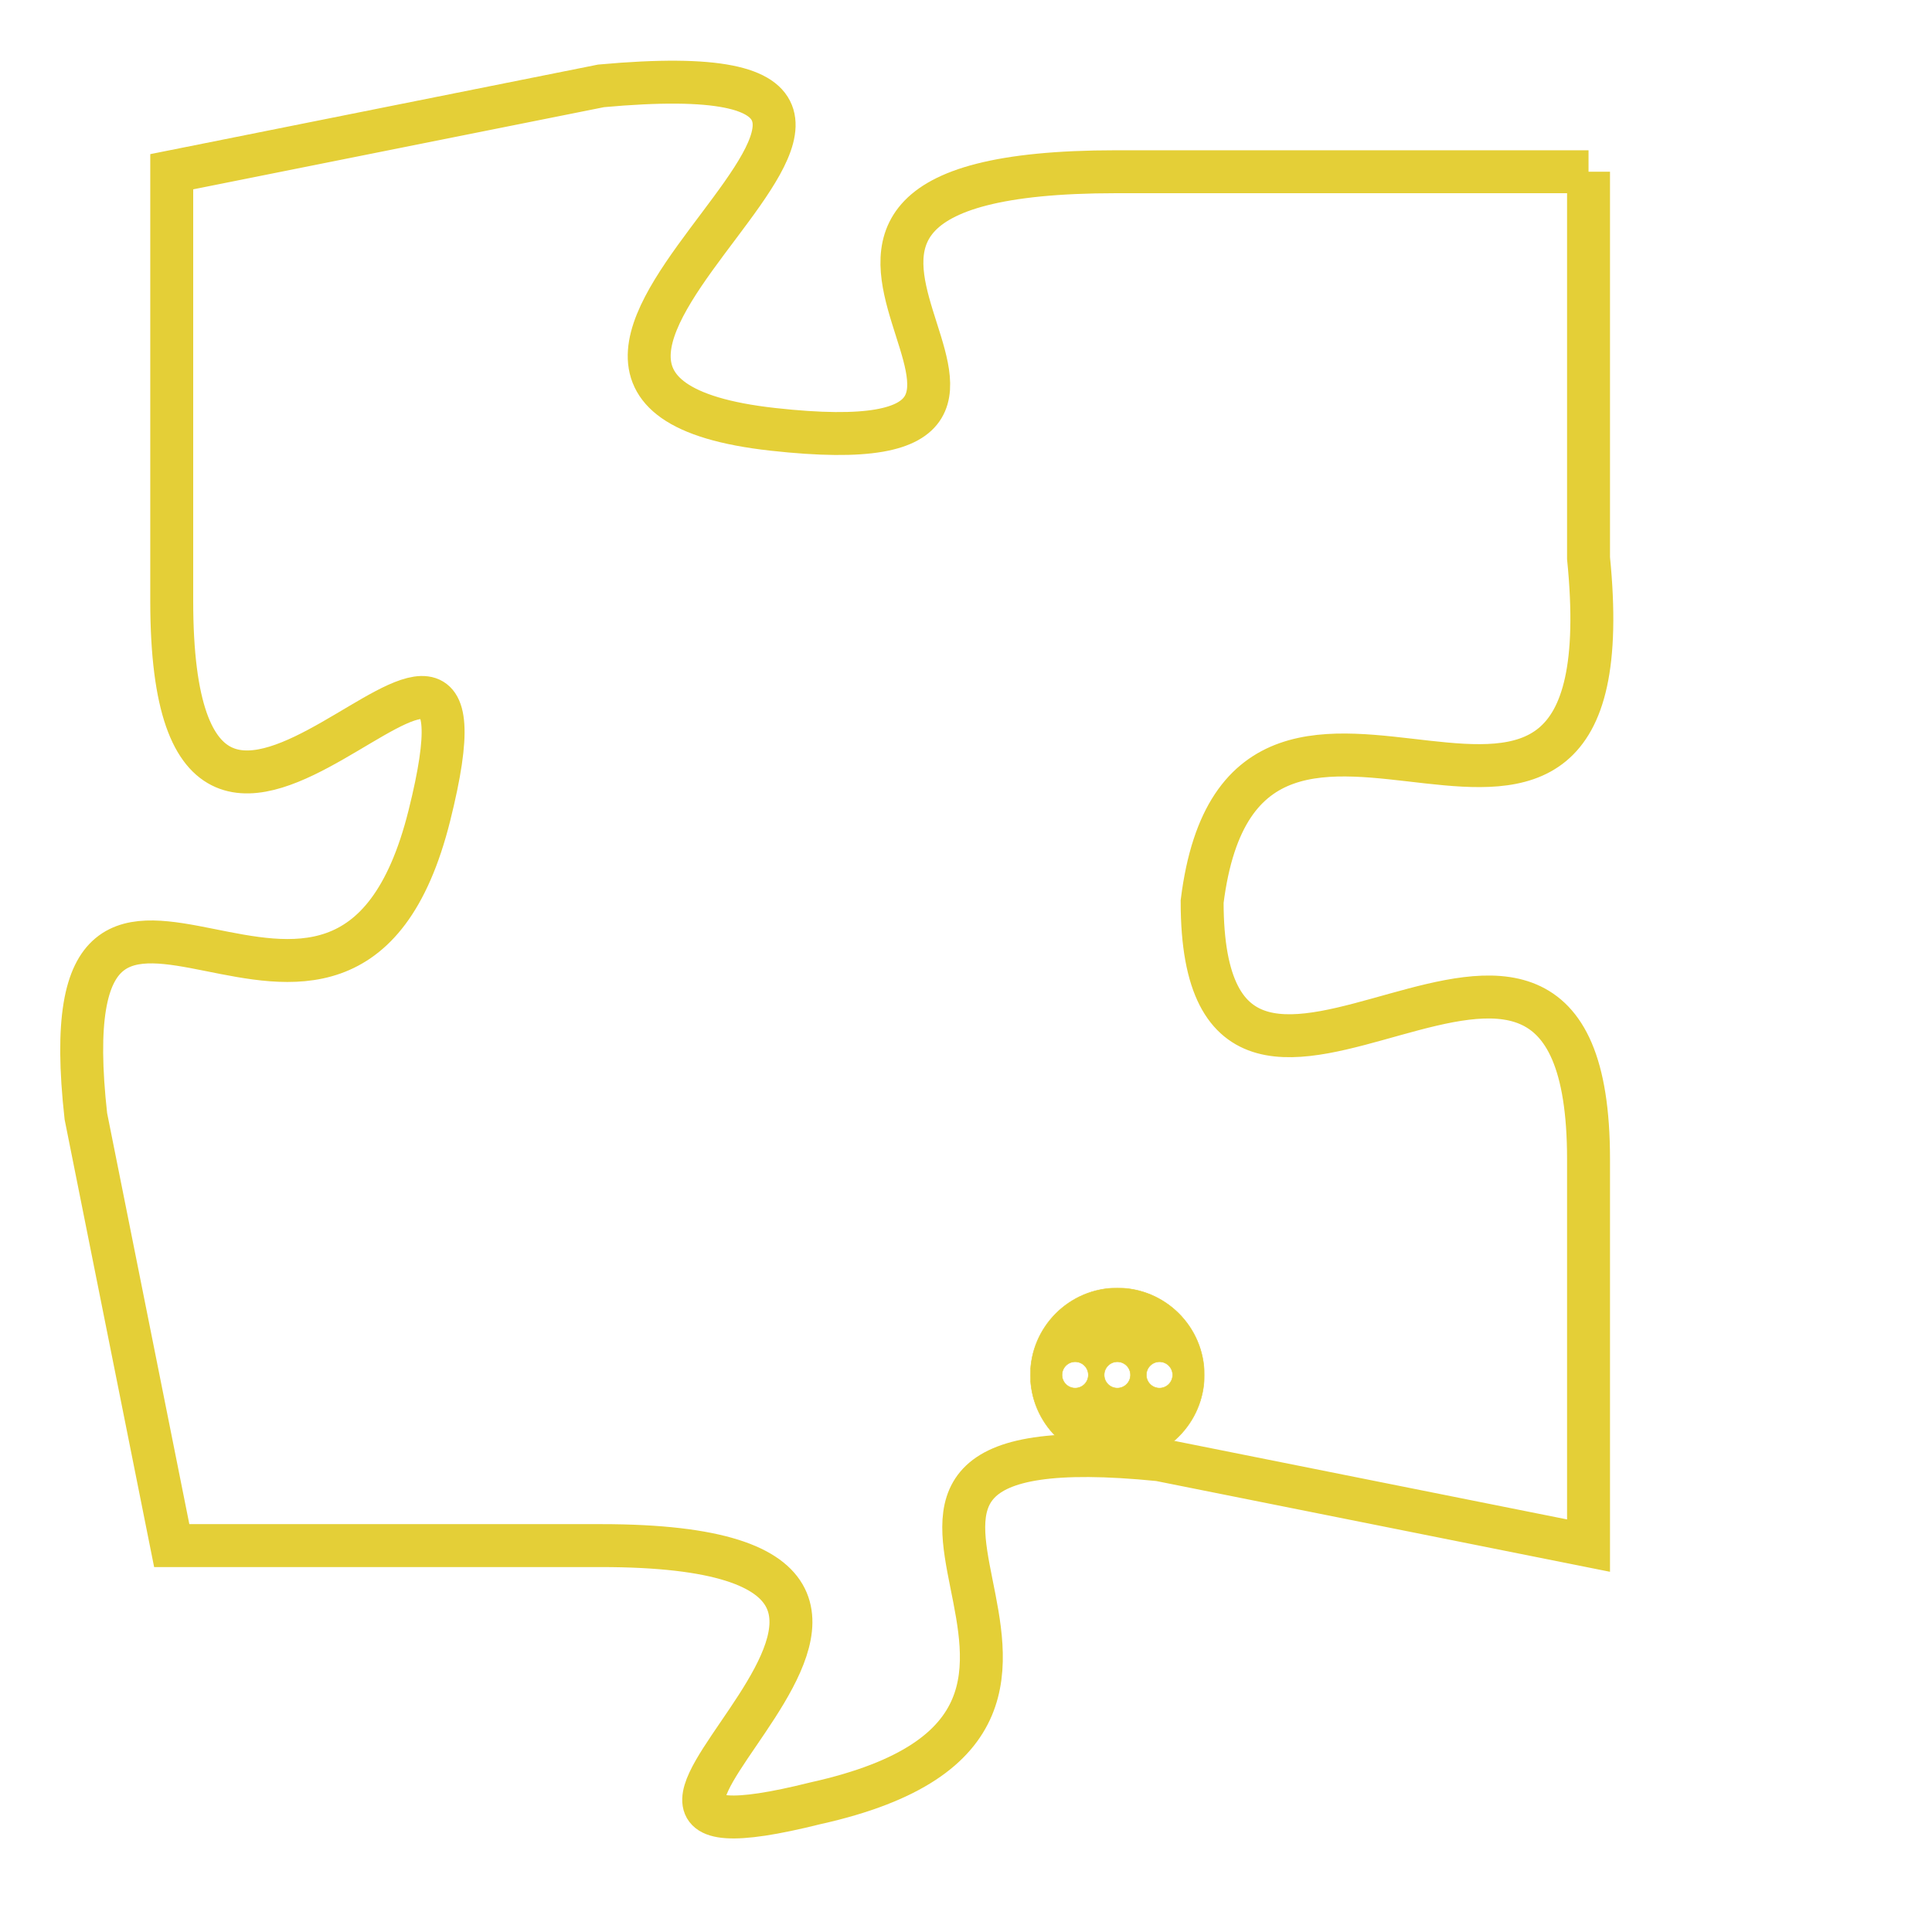 <svg version="1.1" xmlns="http://www.w3.org/2000/svg" xmlns:xlink="http://www.w3.org/1999/xlink" fill="transparent" x="0" y="0" width="350" height="350" preserveAspectRatio="xMinYMin slice"><style type="text/css">.links{fill:transparent;stroke: #E4CF37;}.links:hover{fill:#63D272; opacity:0.4;}</style><defs><g id="allt"><path id="t3720" d="M2673,896 L2662,896 C2651,896 2663,903 2654,902 C2645,901 2661,893 2650,894 L2640,896 2640,896 L2640,906 C2640,916 2648,903 2646,911 C2644,919 2637,909 2638,918 L2640,928 2640,928 L2650,928 C2661,928 2647,936 2655,934 C2664,932 2653,925 2663,926 L2673,928 2673,928 L2673,919 C2673,910 2664,921 2664,913 C2665,905 2674,915 2673,905 L2673,896"/></g><clipPath id="c" clipRule="evenodd" fill="transparent"><use href="#t3720"/></clipPath></defs><svg viewBox="2636 892 39 45" preserveAspectRatio="xMinYMin meet"><svg width="4380" height="2430"><g><image crossorigin="anonymous" x="0" y="0" href="https://nftpuzzle.license-token.com/assets/completepuzzle.svg" width="100%" height="100%" /><g class="links"><use href="#t3720"/></g></g></svg><svg x="2660" y="922" height="9%" width="9%" viewBox="0 0 330 330"><g><a xlink:href="https://nftpuzzle.license-token.com/" class="links"><title>See the most innovative NFT based token software licensing project</title><path fill="#E4CF37" id="more" d="M165,0C74.019,0,0,74.019,0,165s74.019,165,165,165s165-74.019,165-165S255.981,0,165,0z M85,190 c-13.785,0-25-11.215-25-25s11.215-25,25-25s25,11.215,25,25S98.785,190,85,190z M165,190c-13.785,0-25-11.215-25-25 s11.215-25,25-25s25,11.215,25,25S178.785,190,165,190z M245,190c-13.785,0-25-11.215-25-25s11.215-25,25-25 c13.785,0,25,11.215,25,25S258.785,190,245,190z"></path></a></g></svg></svg></svg>